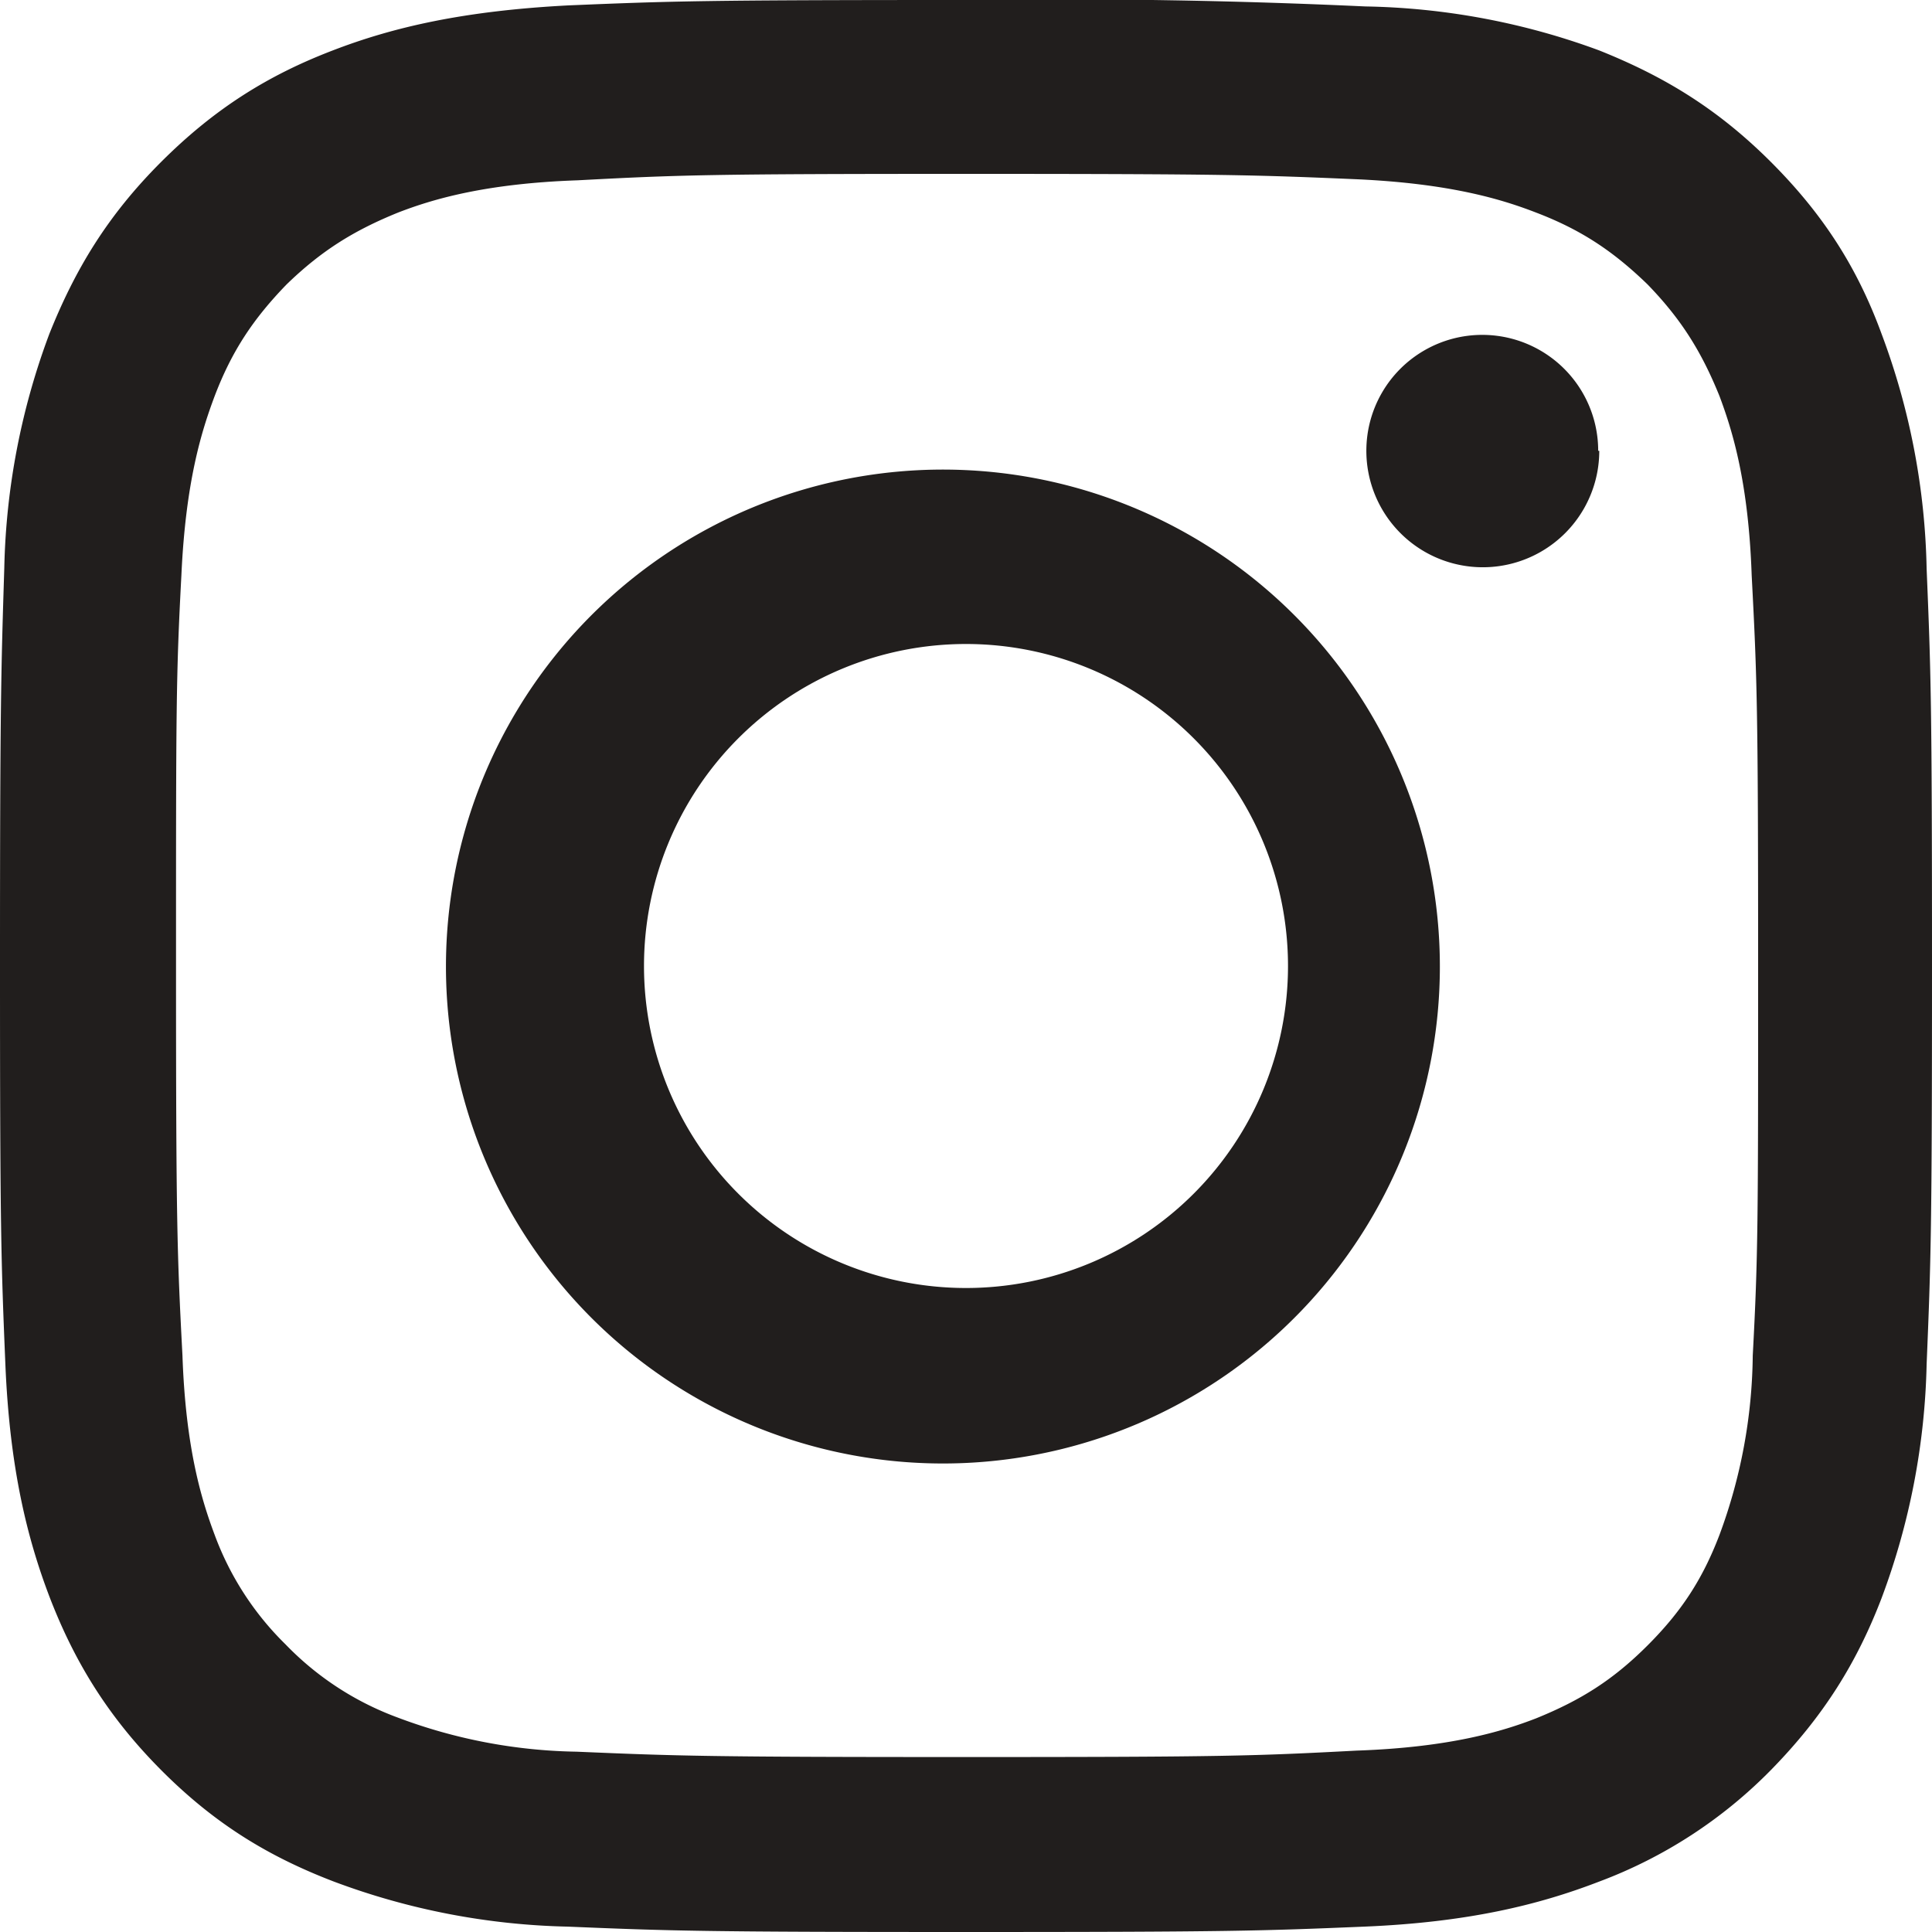 <svg width="18" height="18" fill="none" xmlns="http://www.w3.org/2000/svg"><path d="M9 1.62c2.41 0 2.7.01 3.64.05.88.04 1.36.19 1.67.31.42.16.72.36 1.04.67.31.32.5.62.67 1.04.12.32.27.8.3 1.67.05.95.06 1.23.06 3.63 0 2.41 0 2.7-.05 3.64a4.93 4.93 0 01-.31 1.67c-.16.42-.36.72-.67 1.03-.32.32-.62.51-1.04.68-.31.12-.8.27-1.67.3-.95.05-1.23.06-3.63.06-2.41 0-2.7-.01-3.64-.05A4.94 4.94 0 013.7 16a2.79 2.79 0 01-1.04-.68A2.77 2.77 0 012 14.3c-.12-.32-.27-.8-.3-1.67-.05-.95-.06-1.23-.06-3.64 0-2.4 0-2.69.05-3.63.04-.88.19-1.35.31-1.67.16-.42.36-.72.67-1.04.32-.31.62-.5 1.04-.67.31-.12.8-.27 1.67-.3.94-.05 1.23-.06 3.64-.06zM9 0C6.57 0 6.26.01 5.3.05 4.33.1 3.67.25 3.1.47c-.6.23-1.1.54-1.6 1.04s-.8 1-1.04 1.6a6.6 6.6 0 00-.42 2.18C.01 6.25 0 6.56 0 9c0 2.45.01 2.75.05 3.71s.2 1.62.42 2.19c.23.59.54 1.1 1.04 1.6s1 .8 1.6 1.03a6.6 6.6 0 002.18.42c.96.04 1.27.05 3.71.05 2.45 0 2.75-.01 3.71-.05s1.62-.2 2.19-.42a4.4 4.4 0 001.6-1.04c.49-.5.8-1 1.03-1.6a6.6 6.6 0 00.42-2.18c.04-.96.05-1.26.05-3.7 0-2.45-.01-2.75-.05-3.71a6.58 6.58 0 00-.42-2.19c-.22-.6-.53-1.1-1.03-1.6s-1-.8-1.6-1.04a6.6 6.6 0 00-2.18-.41A61.5 61.5 0 009.01 0z" fill="#211E1D"/><path d="M9 4.38a4.63 4.63 0 100 9.25 4.63 4.63 0 000-9.25zM9 12a3 3 0 110-6 3 3 0 010 6zM14.9 4.2a1.08 1.08 0 11-2.17 0 1.08 1.08 0 012.16 0z" fill="#211E1D"/></svg>